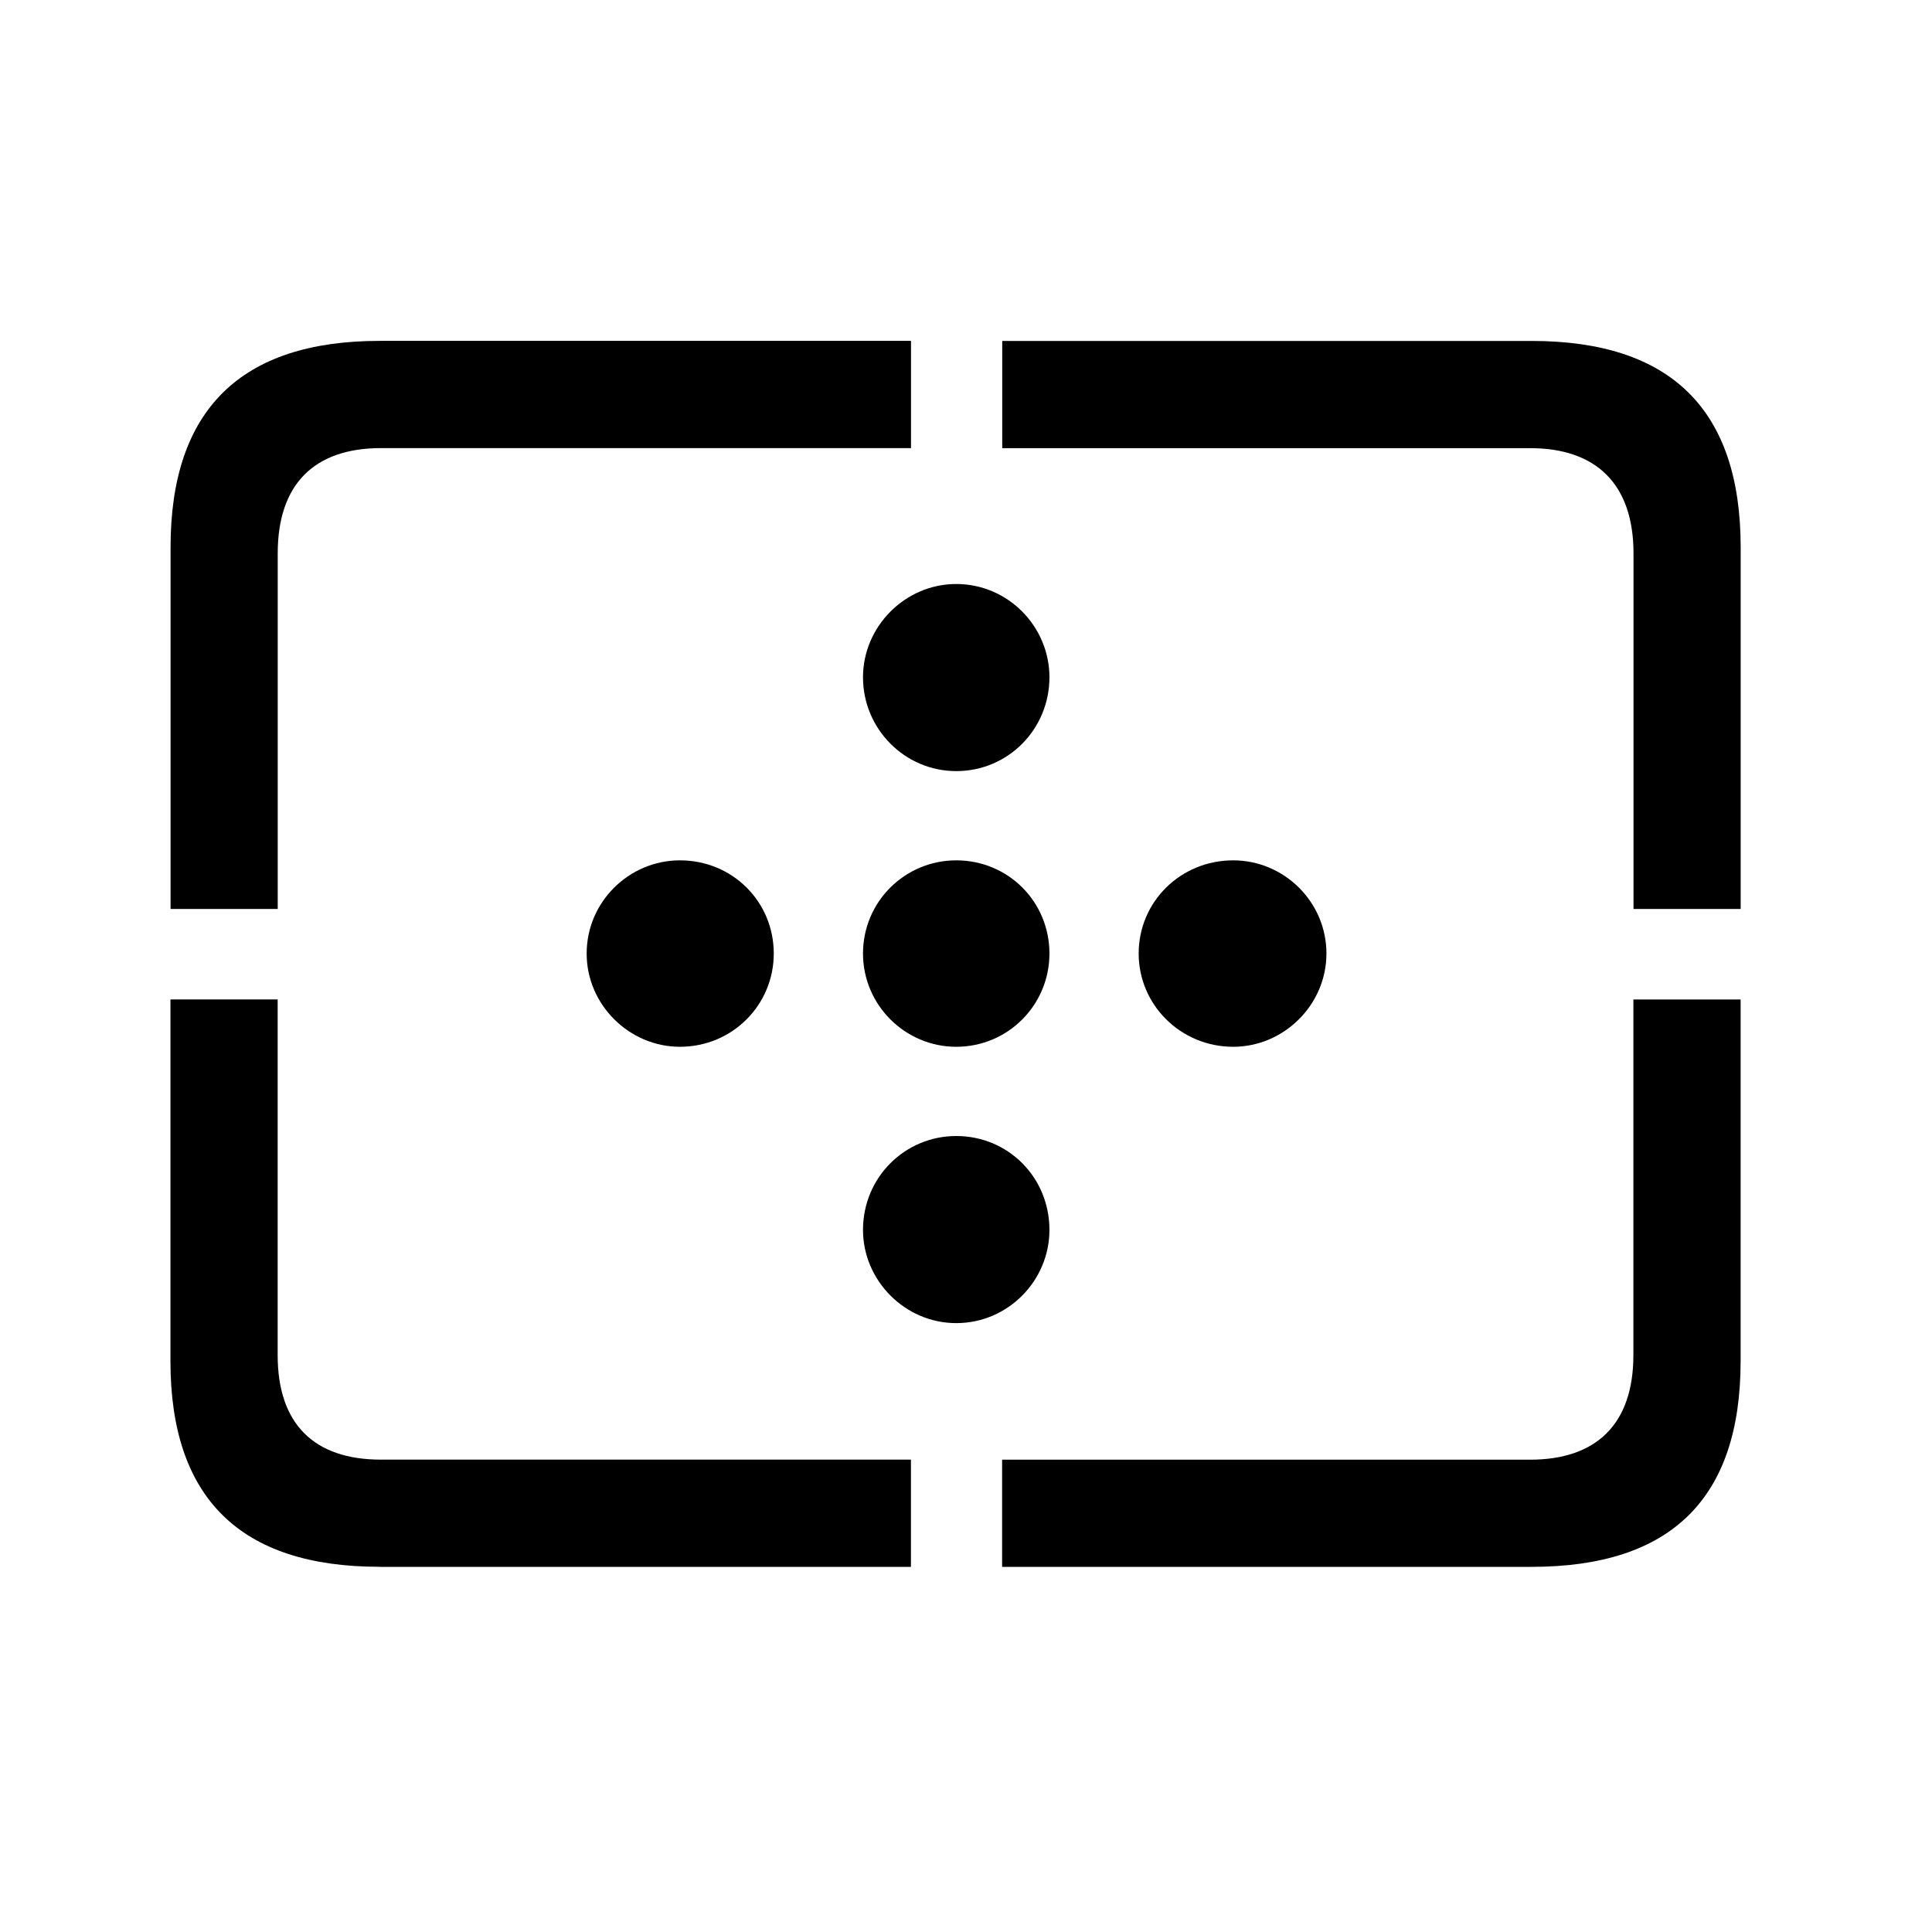 <!-- Generated by IcoMoon.io -->
<svg version="1.1" xmlns="http://www.w3.org/2000/svg" width="32" height="32" viewBox="0 0 32 32">
<title>camera-metering-multispot</title>
<path d="M15.838 12.772c0.86 0 1.544-0.695 1.544-1.555 0-0.838-0.684-1.544-1.544-1.544-0.849 0-1.544 0.706-1.544 1.544 0 0.86 0.695 1.555 1.544 1.555zM15.838 17.338c0.86 0 1.544-0.695 1.544-1.544 0-0.86-0.684-1.544-1.544-1.544-0.849 0-1.544 0.684-1.544 1.544 0 0.849 0.695 1.544 1.544 1.544zM15.838 21.915c0.86 0 1.544-0.706 1.544-1.544 0-0.871-0.684-1.555-1.544-1.555-0.849 0-1.544 0.684-1.544 1.555 0 0.838 0.695 1.544 1.544 1.544zM20.426 17.338c0.838 0 1.544-0.695 1.544-1.544 0-0.86-0.706-1.544-1.544-1.544-0.871 0-1.566 0.684-1.566 1.544 0 0.849 0.695 1.544 1.566 1.544zM11.261 17.338c0.871 0 1.555-0.695 1.555-1.544 0-0.86-0.684-1.544-1.555-1.544-0.838 0-1.544 0.684-1.544 1.544 0 0.849 0.706 1.544 1.544 1.544zM6.287 25.952h8.801v-1.776h-8.779c-1.103 0-1.71-0.585-1.71-1.732v-5.89h-1.776v5.989c0 2.272 1.158 3.408 3.463 3.408zM16.599 25.952h8.768c2.316 0 3.463-1.136 3.463-3.408v-5.989h-1.776v5.89c0 1.147-0.618 1.732-1.71 1.732h-8.746v1.776zM27.055 15.055h1.776v-5.989c0-2.272-1.147-3.419-3.463-3.419h-8.768v1.776h8.746c1.092 0 1.71 0.596 1.71 1.743v5.89zM2.824 15.055h1.776v-5.89c0-1.147 0.607-1.743 1.71-1.743h8.779v-1.776h-8.801c-2.305 0-3.463 1.147-3.463 3.419v5.989z"></path>
</svg>
